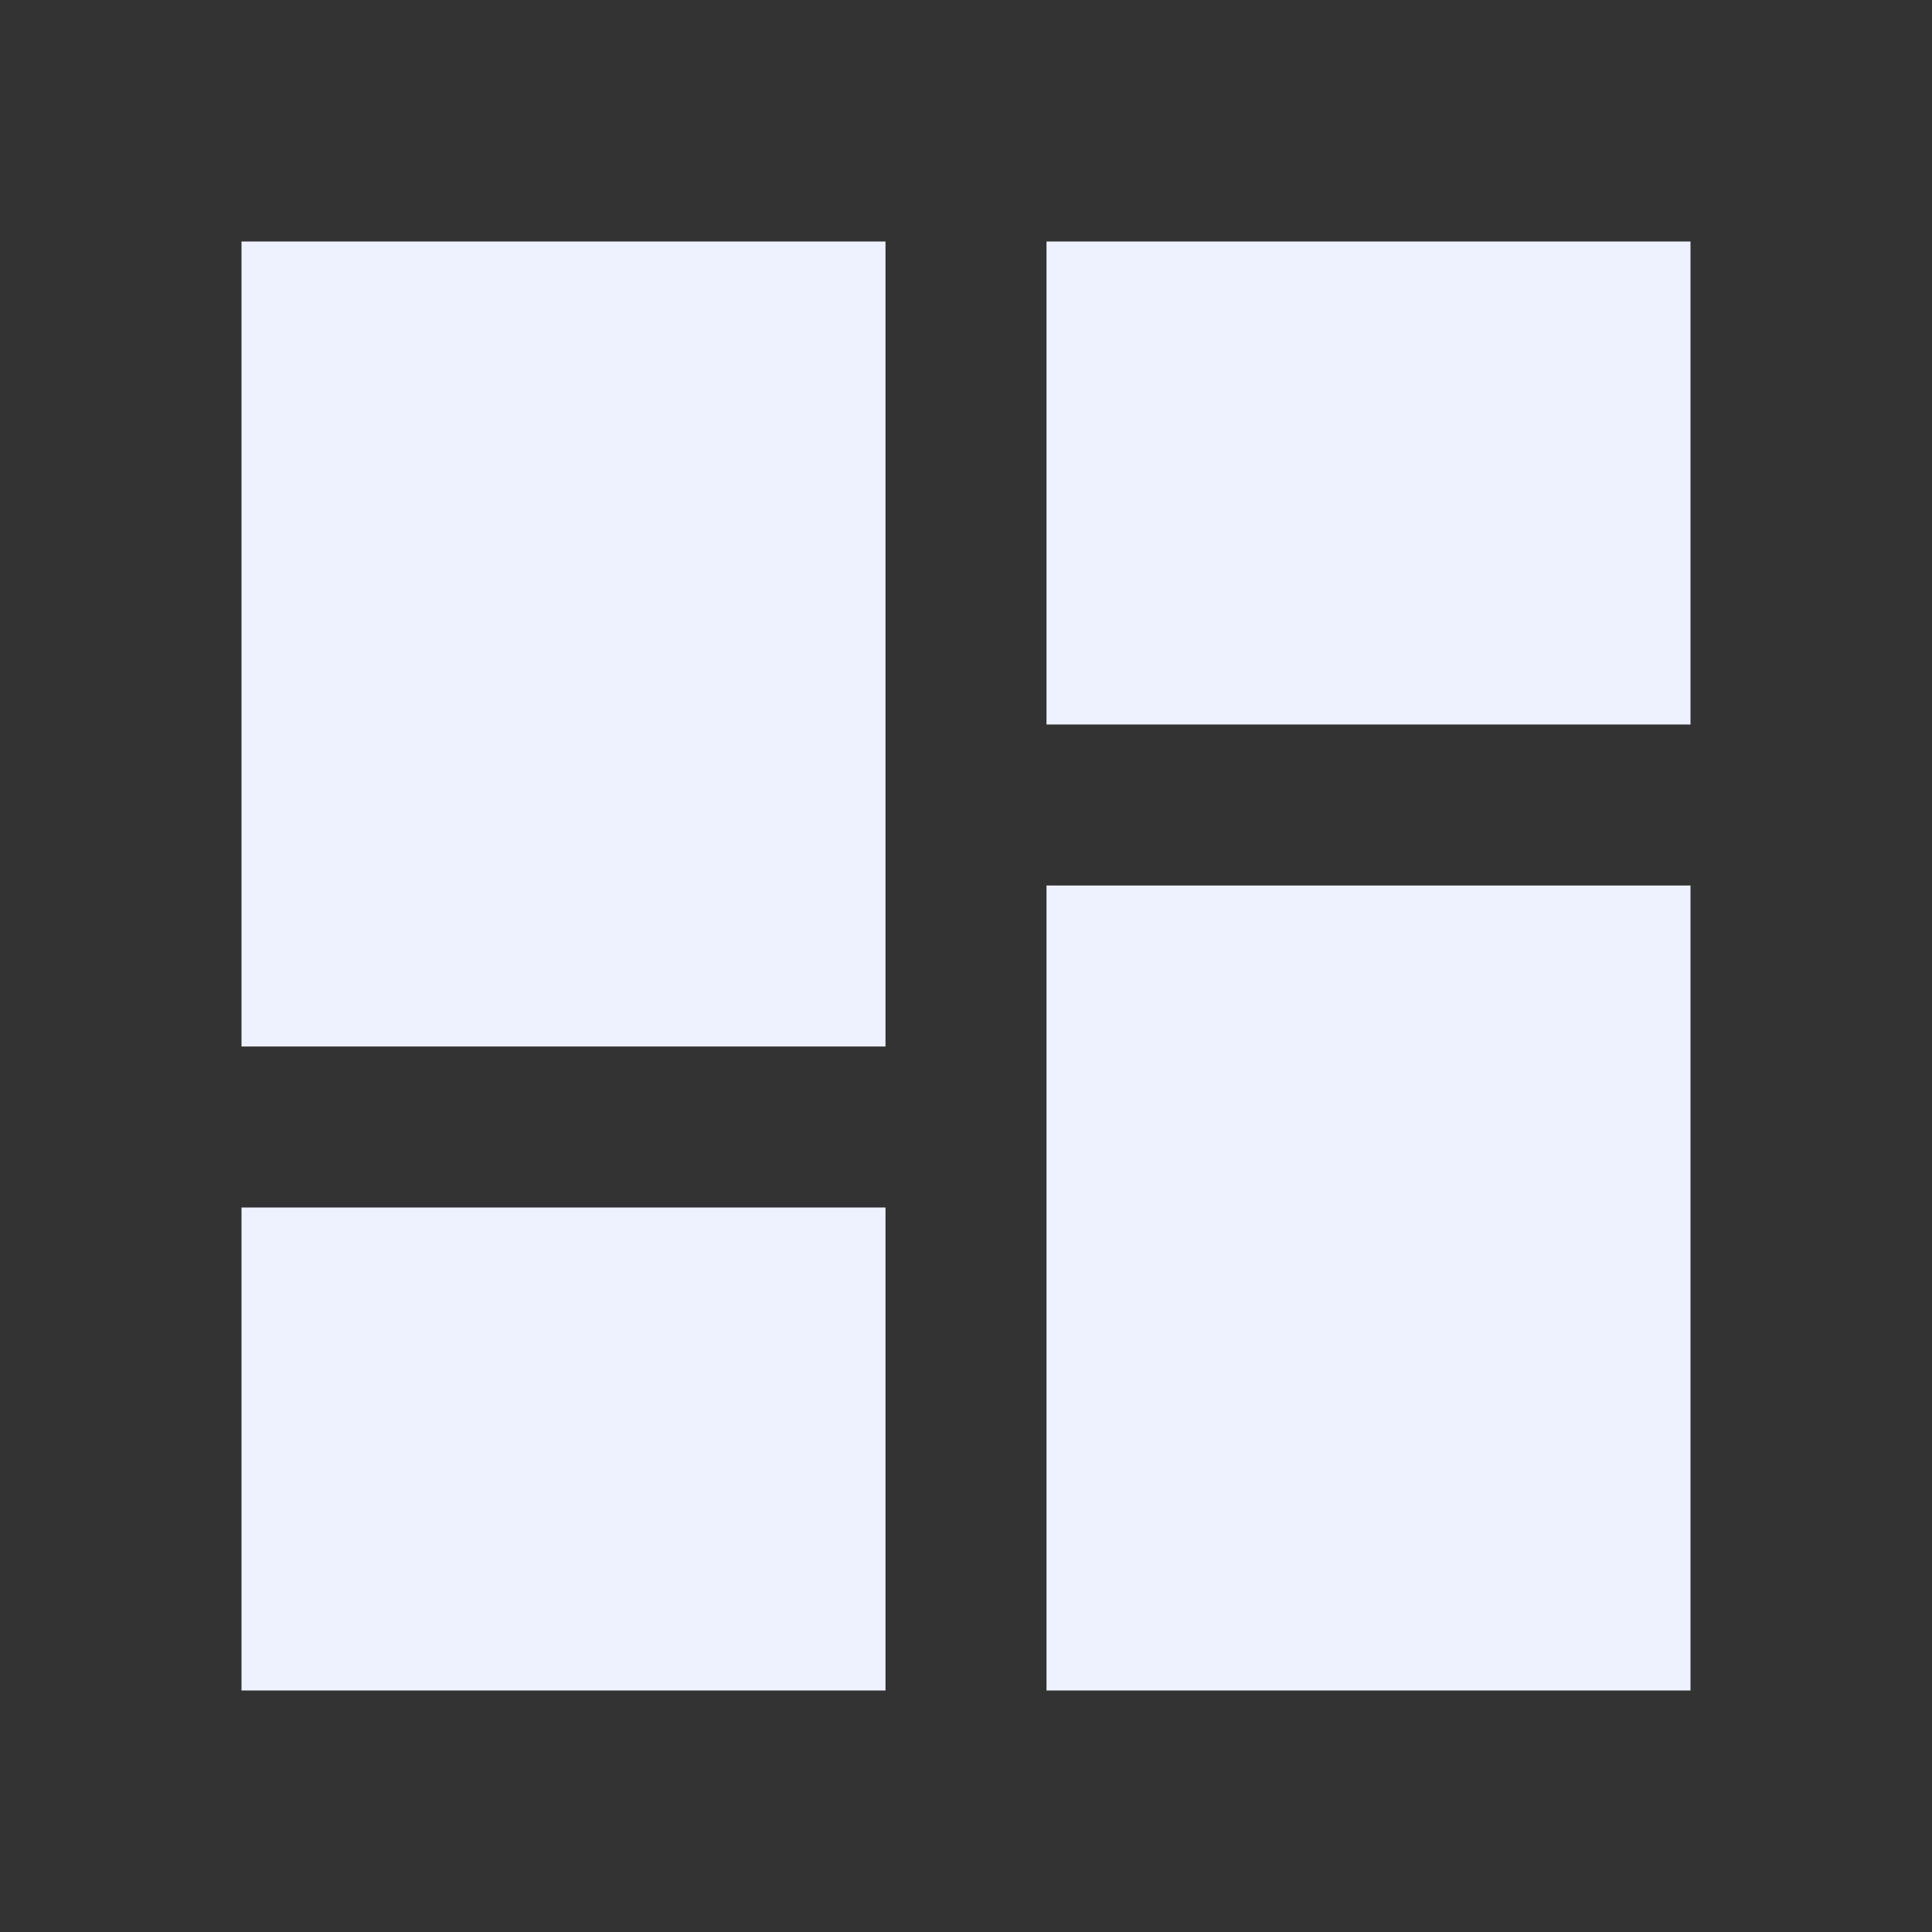 <svg width="24" height="24" viewBox="0 0 24 24" fill="none" xmlns="http://www.w3.org/2000/svg">
<rect x="0" y="0" width="24" height="24" fill="#333333" stroke="none"/>
<path d="M13 3V9H21V3M13 21H21V11H13M3 21H11V15H3M3 13H11V3H3V13Z" fill="#EEF2FF"/>
</svg>
